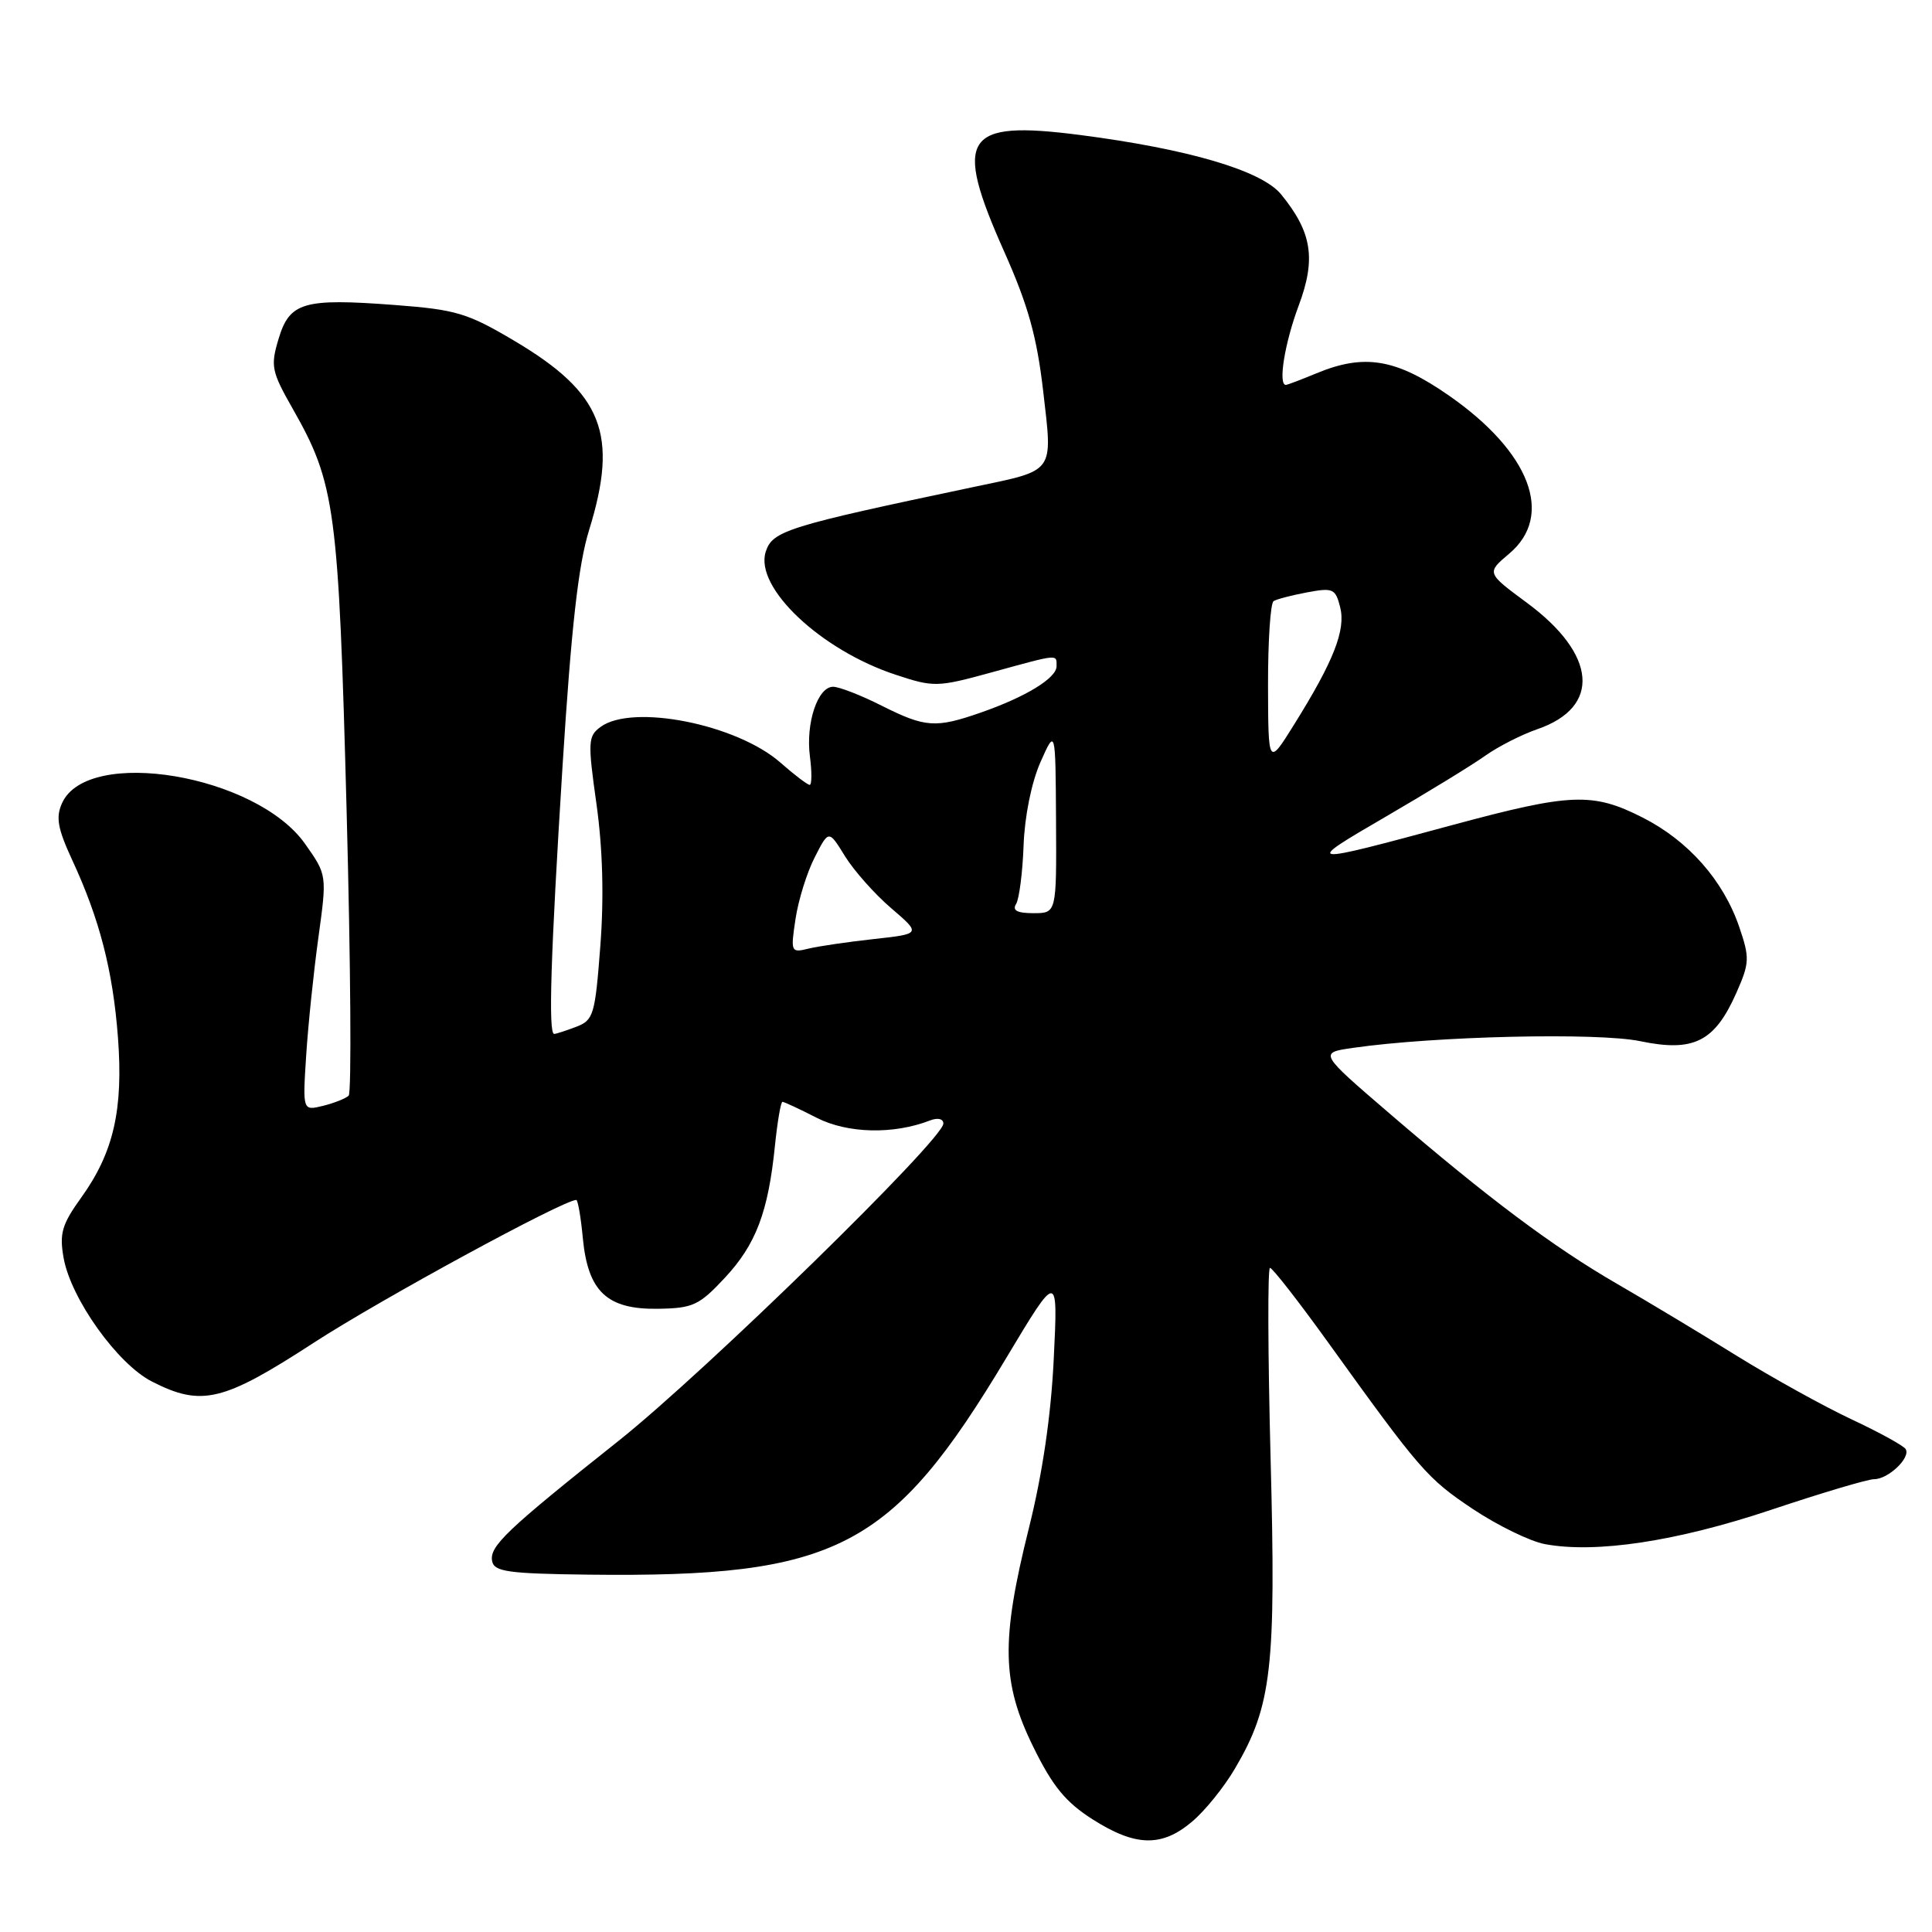 <?xml version="1.0" encoding="UTF-8" standalone="no"?>
<!DOCTYPE svg PUBLIC "-//W3C//DTD SVG 1.1//EN" "http://www.w3.org/Graphics/SVG/1.1/DTD/svg11.dtd" >
<svg xmlns="http://www.w3.org/2000/svg" xmlns:xlink="http://www.w3.org/1999/xlink" version="1.1" viewBox="0 0 256 256">
 <g >
 <path fill="currentColor"
d=" M 157.94 241.39 C 159.65 239.96 162.23 236.77 163.67 234.29 C 168.52 226.02 169.09 221.02 168.36 193.25 C 168.00 179.36 167.96 168.00 168.28 168.00 C 168.60 168.00 172.03 172.39 175.89 177.75 C 188.20 194.86 189.11 195.91 195.17 199.96 C 198.45 202.14 202.73 204.23 204.69 204.60 C 211.44 205.87 222.18 204.24 234.65 200.07 C 241.34 197.83 247.49 196.00 248.33 196.00 C 250.21 196.00 253.21 193.14 252.51 192.01 C 252.23 191.56 249.01 189.79 245.36 188.08 C 241.71 186.37 234.85 182.57 230.11 179.64 C 225.38 176.70 218.24 172.41 214.26 170.11 C 205.79 165.21 197.16 158.75 184.13 147.55 C 174.76 139.50 174.76 139.50 179.27 138.85 C 190.06 137.29 211.67 136.79 217.33 137.96 C 224.43 139.44 227.21 138.04 230.08 131.55 C 231.83 127.59 231.86 126.94 230.46 122.83 C 228.35 116.65 223.71 111.40 217.66 108.33 C 211.03 104.97 208.18 105.08 192.50 109.31 C 172.75 114.65 172.59 114.63 183.61 108.22 C 189.16 104.99 195.11 101.35 196.81 100.13 C 198.52 98.92 201.62 97.34 203.71 96.62 C 212.18 93.70 211.60 86.72 202.32 79.87 C 196.96 75.91 196.96 75.91 199.98 73.36 C 205.97 68.32 202.77 59.92 192.00 52.42 C 184.95 47.51 180.76 46.82 174.35 49.50 C 172.37 50.32 170.59 51.00 170.38 51.00 C 169.33 51.00 170.23 45.45 172.07 40.53 C 174.41 34.29 173.85 30.77 169.75 25.75 C 167.17 22.60 157.47 19.74 143.06 17.88 C 127.69 15.90 126.27 18.11 133.07 33.36 C 136.23 40.45 137.39 44.60 138.23 51.85 C 139.49 62.81 139.90 62.24 129.00 64.53 C 104.26 69.74 102.35 70.33 101.46 73.12 C 99.96 77.84 108.75 86.15 118.72 89.42 C 123.75 91.08 124.20 91.07 131.48 89.07 C 140.39 86.62 140.00 86.66 140.00 88.28 C 140.00 89.85 135.93 92.34 129.96 94.42 C 123.96 96.51 122.61 96.41 116.81 93.50 C 114.08 92.12 111.19 91.00 110.39 91.00 C 108.35 91.00 106.74 95.83 107.32 100.25 C 107.59 102.31 107.57 104.00 107.29 104.00 C 107.00 104.00 105.25 102.67 103.40 101.04 C 97.61 95.96 83.81 93.22 79.58 96.32 C 77.91 97.54 77.87 98.28 79.04 106.57 C 79.86 112.43 80.04 118.87 79.55 125.31 C 78.85 134.51 78.65 135.18 76.34 136.06 C 74.98 136.58 73.67 137.00 73.43 137.00 C 72.64 137.00 72.96 126.74 74.54 101.50 C 75.70 83.12 76.63 74.84 78.06 70.23 C 81.99 57.54 79.85 52.11 68.22 45.20 C 61.95 41.48 60.47 41.03 52.26 40.41 C 40.20 39.50 38.37 40.04 36.91 44.91 C 35.83 48.51 35.97 49.21 38.78 54.15 C 44.43 64.08 44.86 67.30 45.93 107.50 C 46.47 127.85 46.59 144.80 46.20 145.18 C 45.82 145.55 44.29 146.16 42.80 146.53 C 40.10 147.19 40.10 147.19 40.57 139.85 C 40.83 135.81 41.56 128.77 42.19 124.22 C 43.33 115.93 43.33 115.93 40.42 111.81 C 33.95 102.65 11.64 98.91 8.23 106.40 C 7.37 108.29 7.63 109.76 9.55 113.92 C 13.20 121.78 14.96 128.62 15.63 137.47 C 16.35 147.04 15.05 152.71 10.78 158.66 C 8.20 162.25 7.85 163.43 8.43 166.69 C 9.40 172.10 15.57 180.74 20.13 183.06 C 26.71 186.42 29.55 185.74 41.59 177.91 C 50.33 172.23 74.65 159.00 76.36 159.00 C 76.57 159.00 76.97 161.29 77.23 164.08 C 77.91 171.15 80.44 173.52 87.17 173.42 C 91.82 173.35 92.63 172.98 96.06 169.30 C 100.17 164.89 101.80 160.60 102.69 151.75 C 103.02 148.59 103.46 146.00 103.68 146.00 C 103.90 146.00 105.95 146.95 108.23 148.12 C 112.32 150.20 118.39 150.35 123.25 148.46 C 124.26 148.07 125.00 148.25 125.00 148.88 C 125.00 150.96 93.46 181.77 82.00 190.89 C 67.08 202.75 64.83 204.89 65.21 206.86 C 65.48 208.26 67.32 208.52 78.01 208.65 C 110.93 209.03 118.16 205.28 133.34 179.93 C 140.19 168.50 140.19 168.50 139.63 180.00 C 139.27 187.57 138.14 195.26 136.33 202.50 C 132.61 217.40 132.73 222.97 136.92 231.48 C 139.49 236.72 141.22 238.81 144.80 241.09 C 150.47 244.69 153.94 244.77 157.94 241.39 Z  M 105.41 121.77 C 105.78 119.29 106.92 115.61 107.95 113.61 C 109.81 109.95 109.81 109.95 111.97 113.46 C 113.17 115.39 115.92 118.49 118.10 120.35 C 122.05 123.74 122.05 123.74 115.78 124.43 C 112.32 124.81 108.43 125.38 107.12 125.70 C 104.80 126.27 104.75 126.15 105.41 121.77 Z  M 134.64 119.78 C 135.05 119.10 135.50 115.61 135.63 112.03 C 135.77 108.15 136.68 103.68 137.86 101.00 C 139.86 96.50 139.86 96.50 139.93 108.75 C 140.00 121.00 140.00 121.00 136.94 121.00 C 134.78 121.00 134.10 120.64 134.64 119.78 Z  M 168.02 90.81 C 168.01 84.93 168.34 79.91 168.76 79.65 C 169.17 79.39 171.18 78.87 173.21 78.49 C 176.63 77.85 176.96 78.00 177.58 80.46 C 178.34 83.48 176.72 87.60 171.48 96.00 C 168.05 101.50 168.05 101.50 168.02 90.81 Z "/>
</g>
</svg>